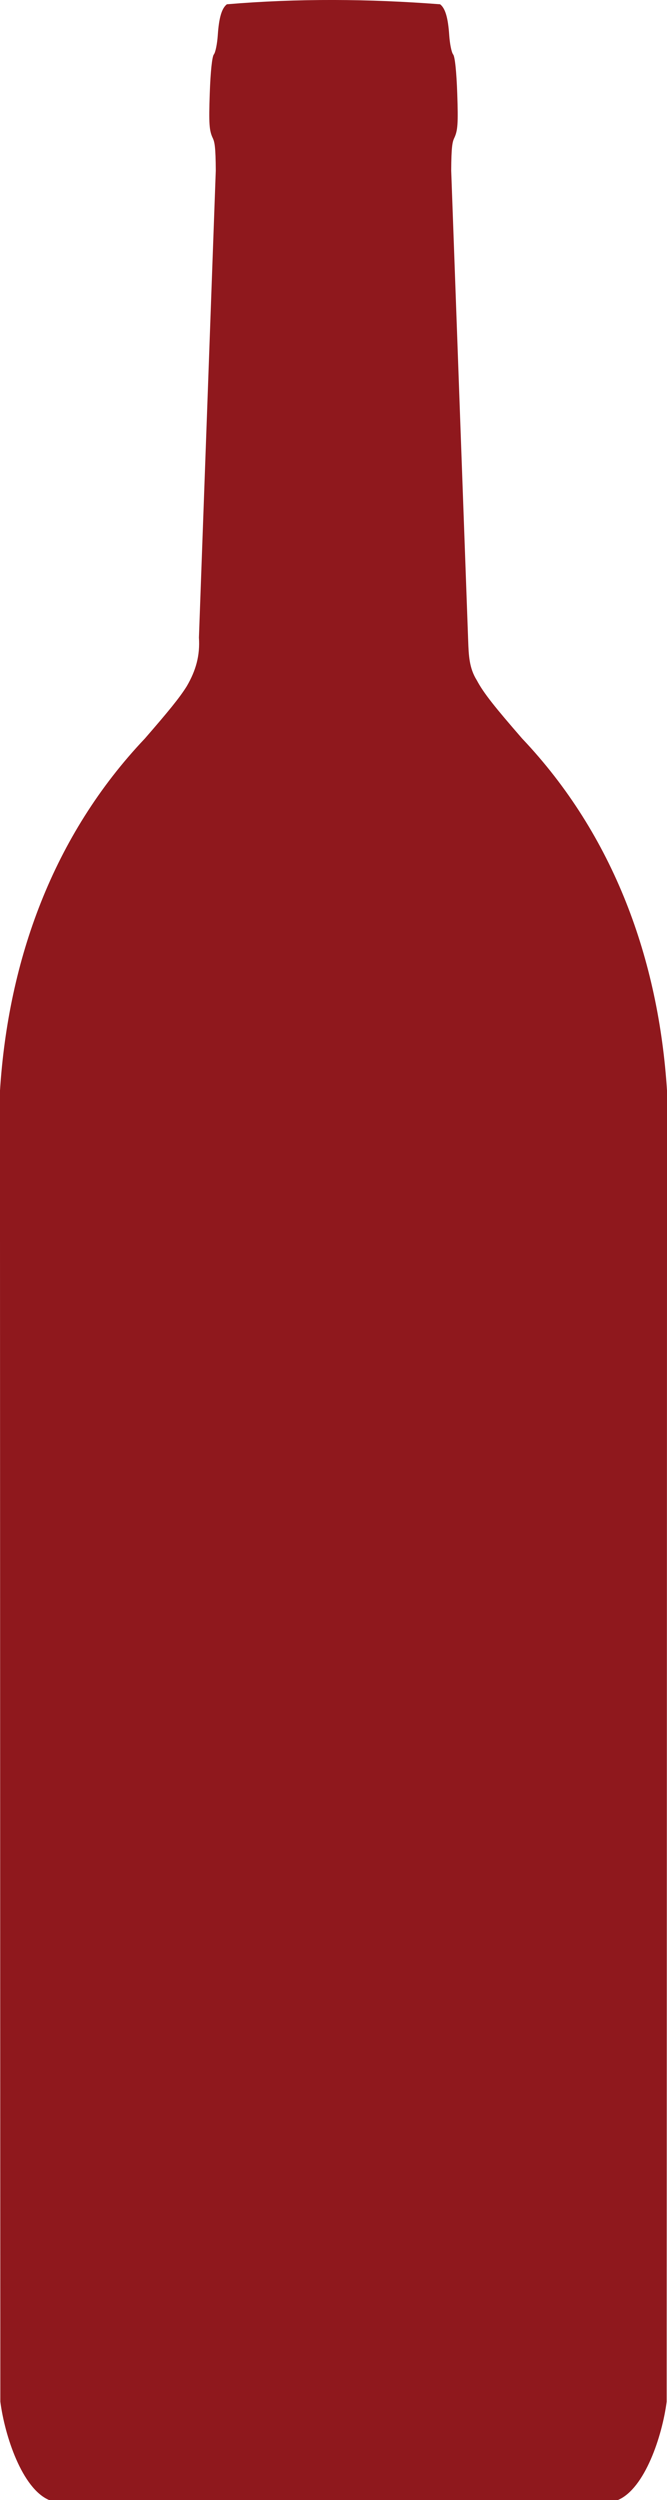 <?xml version="1.0" encoding="utf-8"?>
<!-- Generator: Adobe Illustrator 15.0.2, SVG Export Plug-In . SVG Version: 6.00 Build 0)  -->
<!DOCTYPE svg PUBLIC "-//W3C//DTD SVG 1.1//EN" "http://www.w3.org/Graphics/SVG/1.1/DTD/svg11.dtd">
<svg version="1.1" id="Layer_1" xmlns="http://www.w3.org/2000/svg" xmlns:xlink="http://www.w3.org/1999/xlink" x="0px" y="0px"
	 width="113.744px" height="426.008px" viewBox="0 0 113.744 426.008" enable-background="new 0 0 113.744 426.008"
	 xml:space="preserve">
<title>black wine bottle</title>
<g>
	<title>Layer 1</title>
	<g id="layer1">
		<g id="layer1-7">
			<g id="g2386">
				<rect id="rect2382" x="74.84" y="177.179" fill="#8F181D" width="33.724" height="236.053"/>
				<rect id="rect2384" x="55.57" y="18.204" fill="#8F181D" width="19.27" height="98.757"/>
				<path id="path2398" fill="#8F181D" d="M38.694,0.729c-0.878,0.667-1.358,2.296-1.555,5.256
					c-0.098,1.485-0.402,2.968-0.672,3.293c-0.299,0.36-0.572,2.96-0.698,6.665c-0.174,5.139-0.091,6.313,0.514,7.588
					c0.318,0.67,0.491,1.508,0.514,5.545l-2.874,79.56c0.206,3.077-0.523,5.621-2.054,8.261c-1.235,2.001-3.244,4.428-7.164,8.945
					C9.038,142.368,1.409,163.558-0.007,185.924L0.058,409.24c0.748,5.789,3.697,14.821,8.339,16.77h96.952
					c4.641-1.947,7.59-10.98,8.338-16.77l0.064-223.316c-1.416-22.366-9.045-43.556-24.712-60.081
					c-4.574-5.271-6.547-7.697-7.726-9.921c-1.317-2.086-1.387-4.318-1.473-6.688l-2.896-80.157
					c0.022-4.038,0.197-4.875,0.515-5.545c0.604-1.274,0.688-2.449,0.515-7.588c-0.127-3.705-0.397-6.305-0.697-6.665
					c-0.271-0.325-0.573-1.808-0.672-3.293c-0.195-2.959-0.678-4.589-1.555-5.256C62.976-0.201,50.77-0.289,38.694,0.729
					L38.694,0.729z"/>
			</g>
		</g>
	</g>
</g>
</svg>
